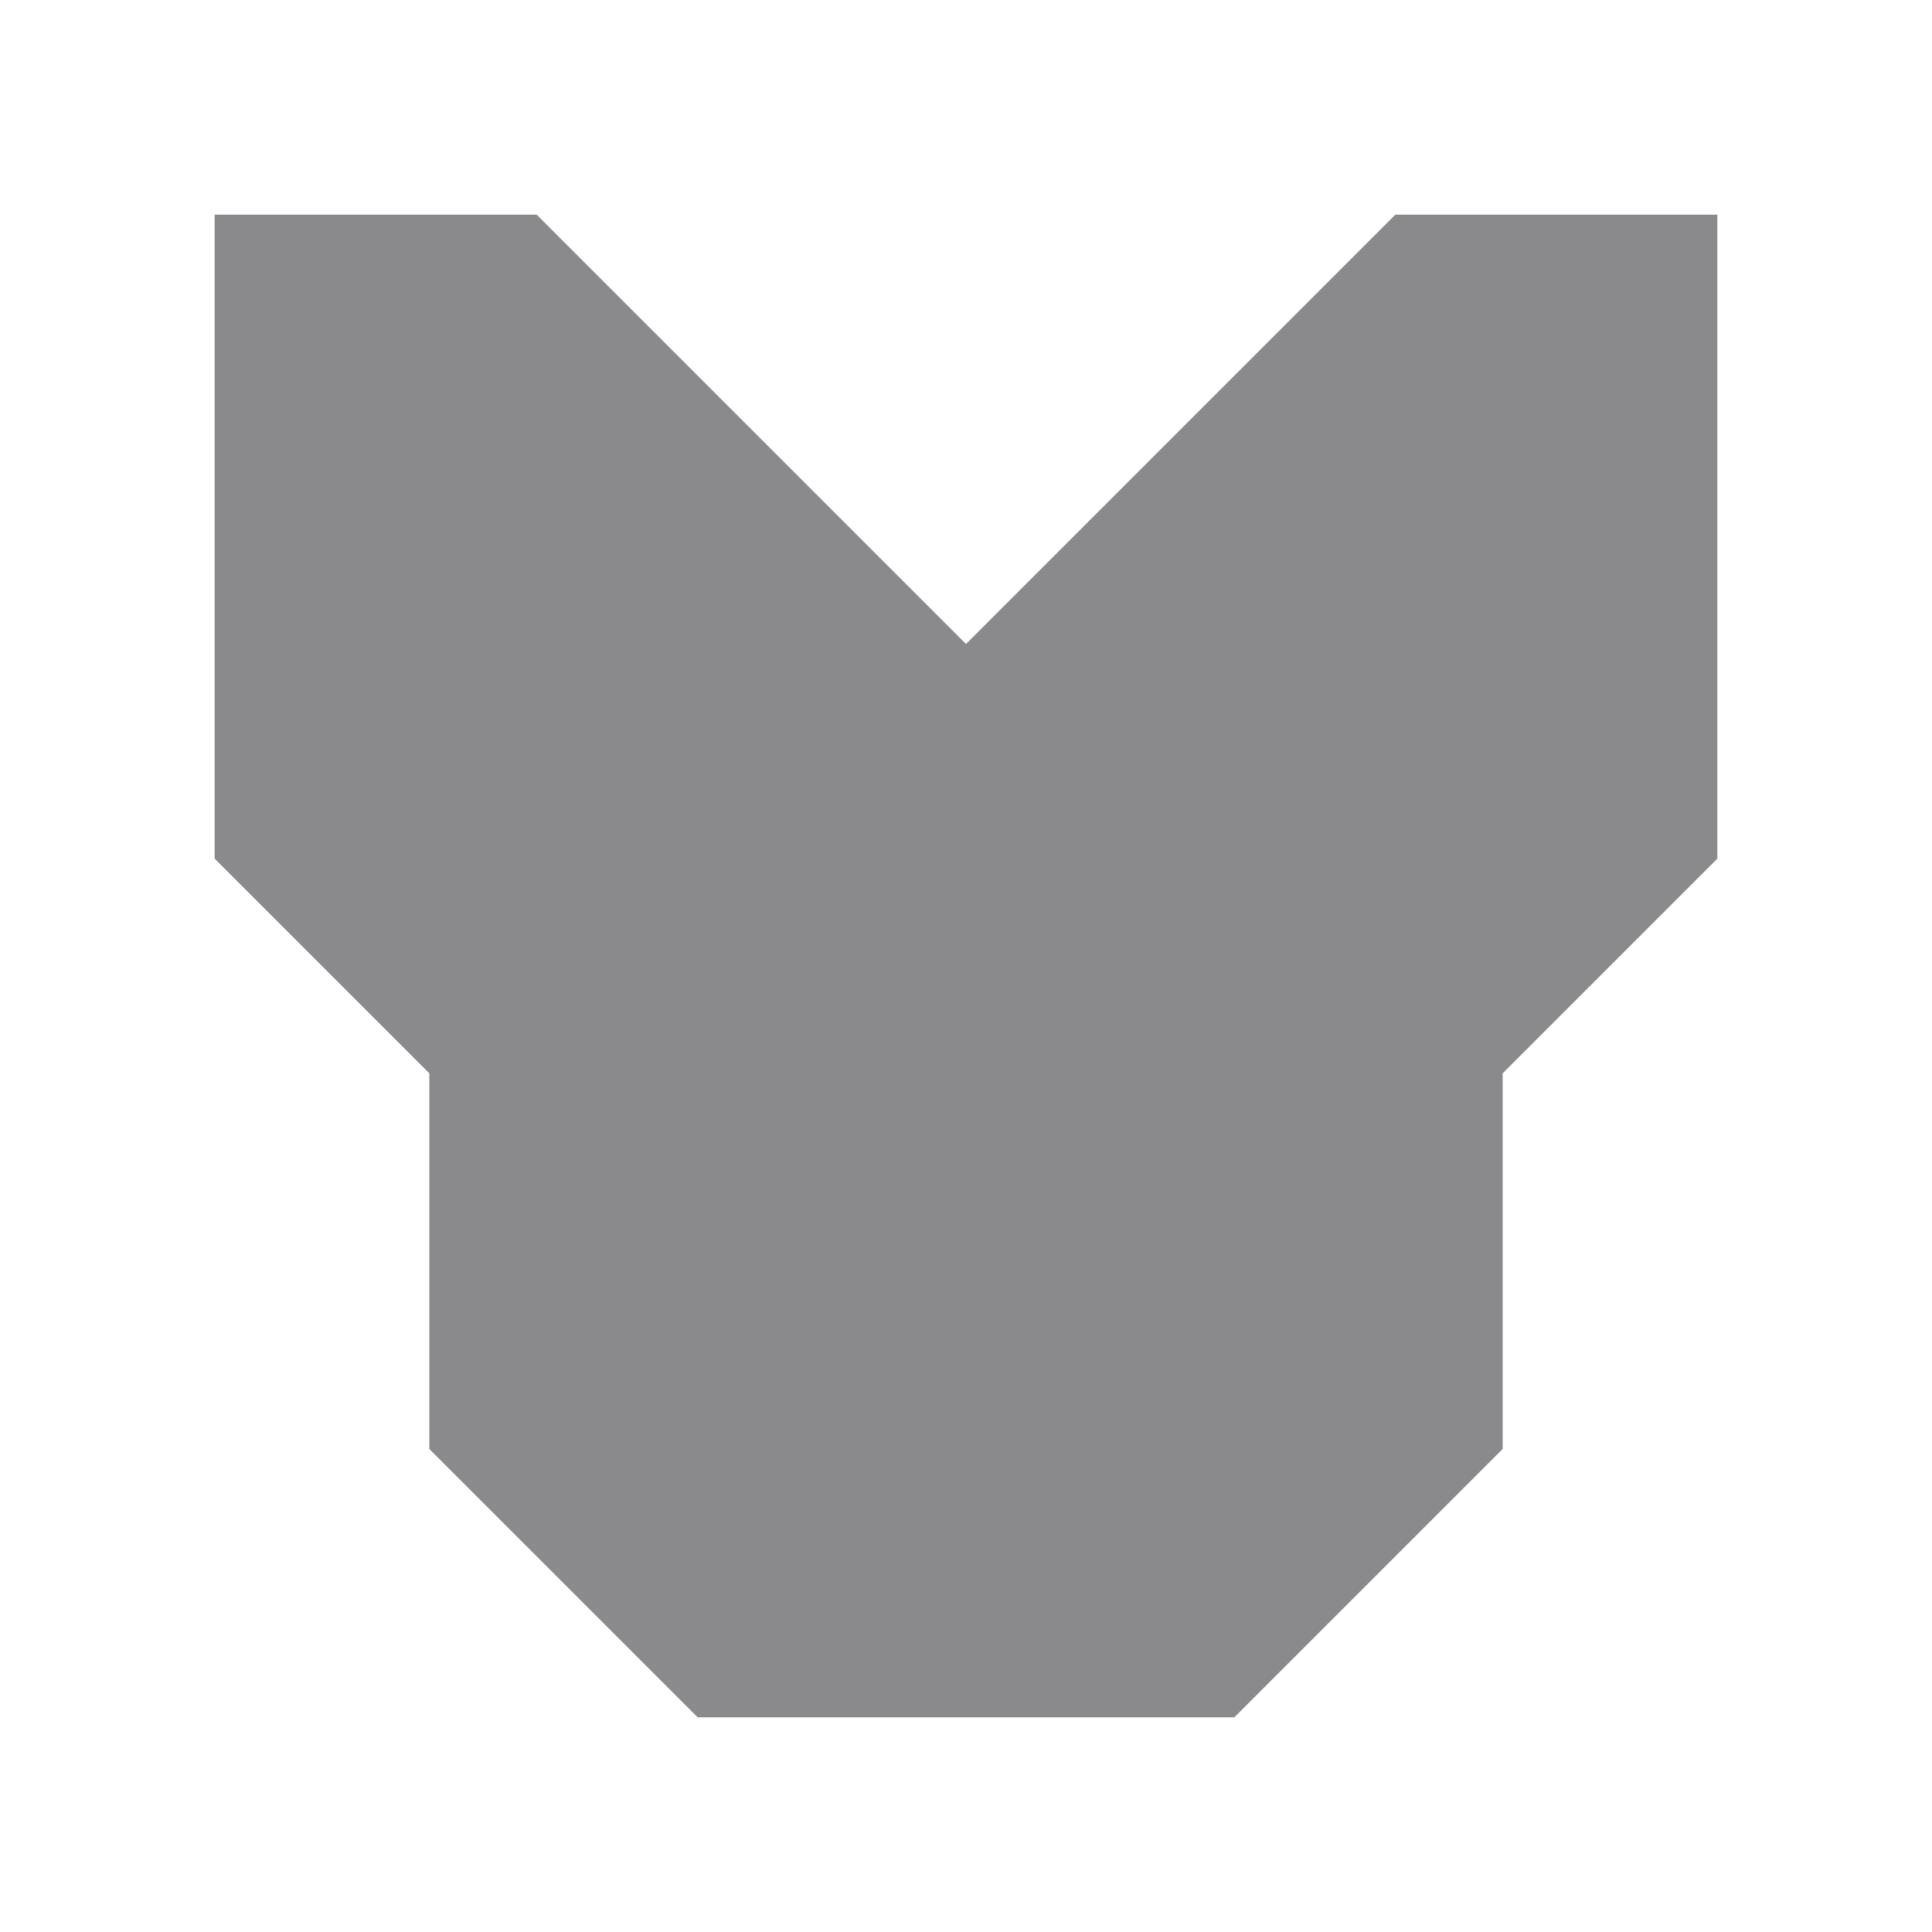 <svg xmlns="http://www.w3.org/2000/svg" xmlns:svg="http://www.w3.org/2000/svg" id="svg2" width="36" height="36" version="1.1" viewBox="0 0 36 36" xml:space="preserve"><path style="fill:#16161c;fill-opacity:.5;stroke:none;stroke-width:1px;stroke-linecap:butt;stroke-linejoin:miter;stroke-opacity:1" id="path2474-9" d="M 18,12 10,4 H 4 v 12 l 4,4 v 7 l 5,5 h 10 l 5,-5 v -7 l 4,-4 V 4 h -6 z"/></svg>